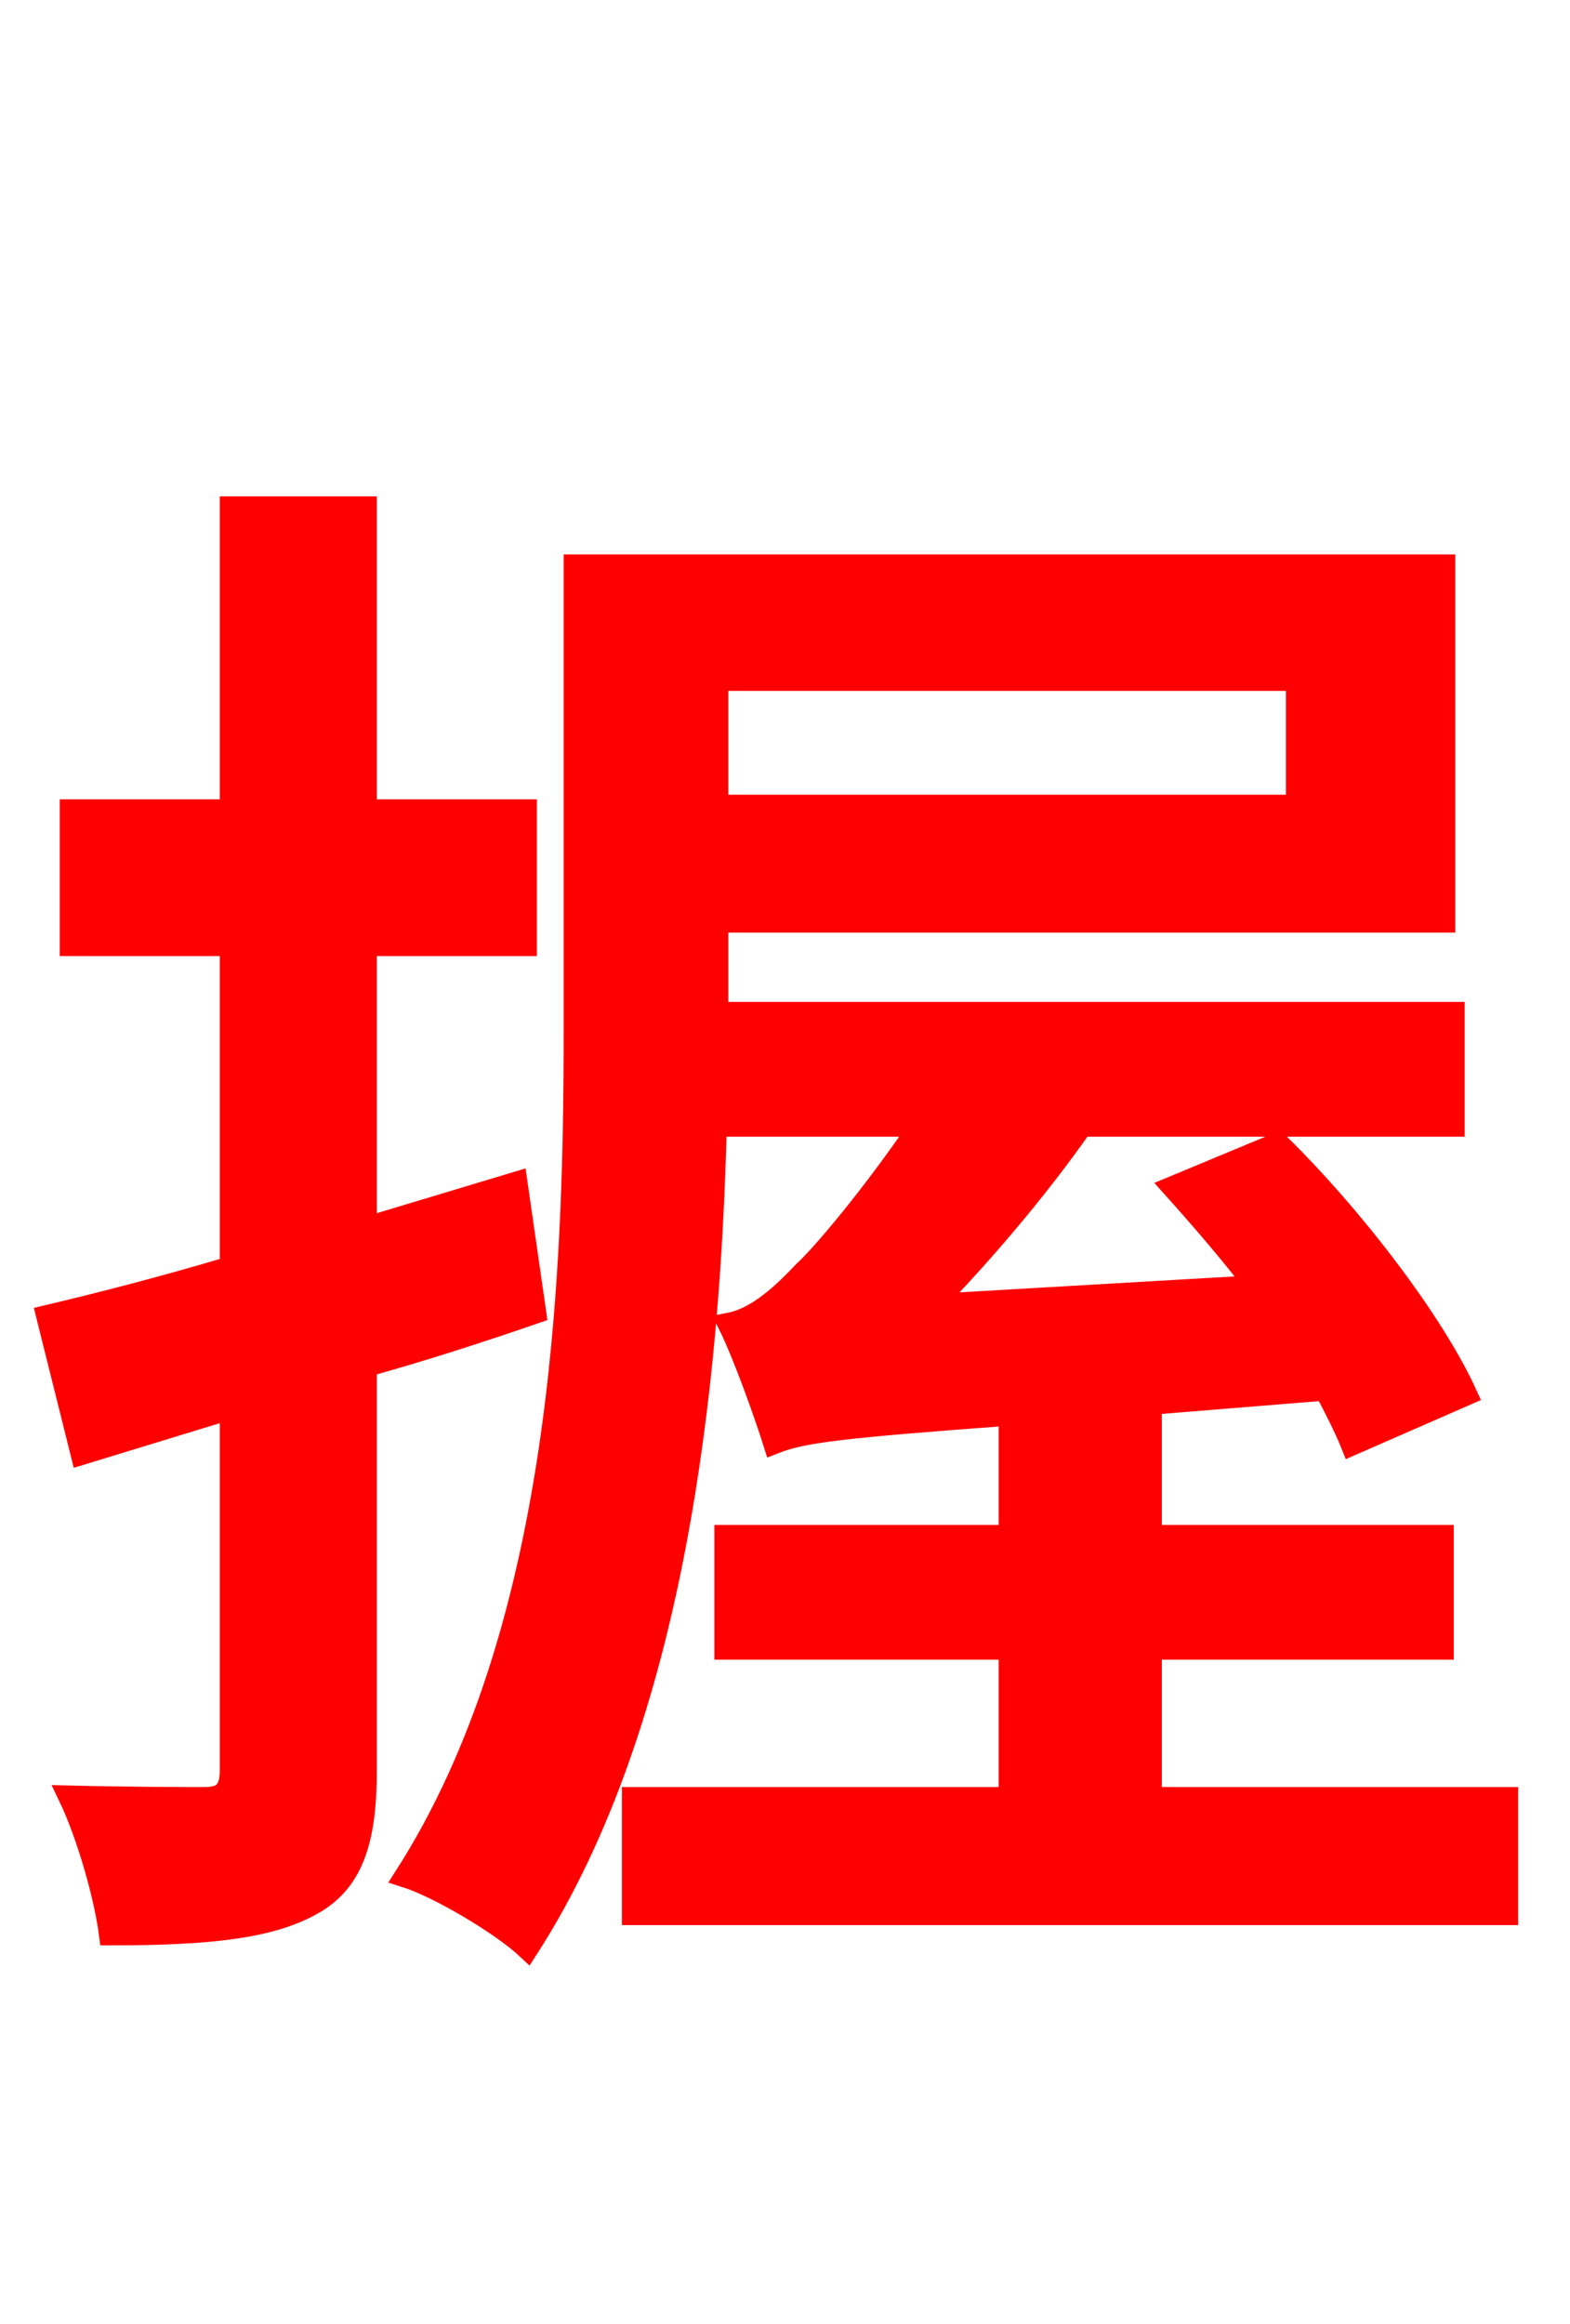 <svg xmlns="http://www.w3.org/2000/svg" xmlns:xlink="http://www.w3.org/1999/xlink" width="72" height="106.56"><path fill="red" stroke="red" d="M23.69 54.22L16.78 56.30L16.78 43.34L24.12 43.34L24.12 37.15L16.78 37.15L16.78 23.26L10.58 23.26L10.58 37.15L3.24 37.15L3.24 43.34L10.58 43.34L10.58 58.10C7.42 59.04 4.61 59.76 2.16 60.34L3.74 66.67L10.58 64.58L10.58 81.14C10.58 82.15 10.22 82.44 9.36 82.44C8.57 82.44 5.98 82.44 3.17 82.37C4.03 84.17 4.82 86.98 5.04 88.70C9.43 88.70 12.31 88.42 14.26 87.34C16.13 86.33 16.78 84.46 16.78 81.22L16.78 62.64C19.37 61.92 22.03 61.06 24.55 60.19ZM59.47 31.18L59.47 36.94L32.90 36.94L32.90 31.18ZM52.78 82.44L52.78 75.60L66.17 75.60L66.17 70.42L52.78 70.42L52.78 64.37L60.77 63.72C61.27 64.66 61.70 65.52 61.99 66.24L67.25 63.94C65.74 60.62 62.06 55.80 58.61 52.42L53.78 54.43C55.01 55.80 56.38 57.38 57.60 58.97L42.77 59.83C45.14 57.38 47.59 54.50 49.61 51.62L66.67 51.62L66.67 46.44L32.90 46.44L32.90 42.26L66.24 42.26L66.24 25.92L26.35 25.92L26.35 47.30C26.35 58.68 25.78 74.81 18.58 86.04C20.16 86.54 23.04 88.27 24.19 89.35C30.96 78.84 32.54 63.36 32.83 51.62L42.19 51.62C40.03 54.79 37.73 57.53 36.86 58.32C35.64 59.62 34.56 60.48 33.41 60.70C34.13 62.14 35.14 65.02 35.50 66.17C36.79 65.66 38.45 65.45 46.30 64.87L46.30 70.42L33.26 70.42L33.26 75.60L46.30 75.60L46.30 82.44L29.02 82.44L29.02 87.77L69.12 87.77L69.12 82.44Z"/></svg>
